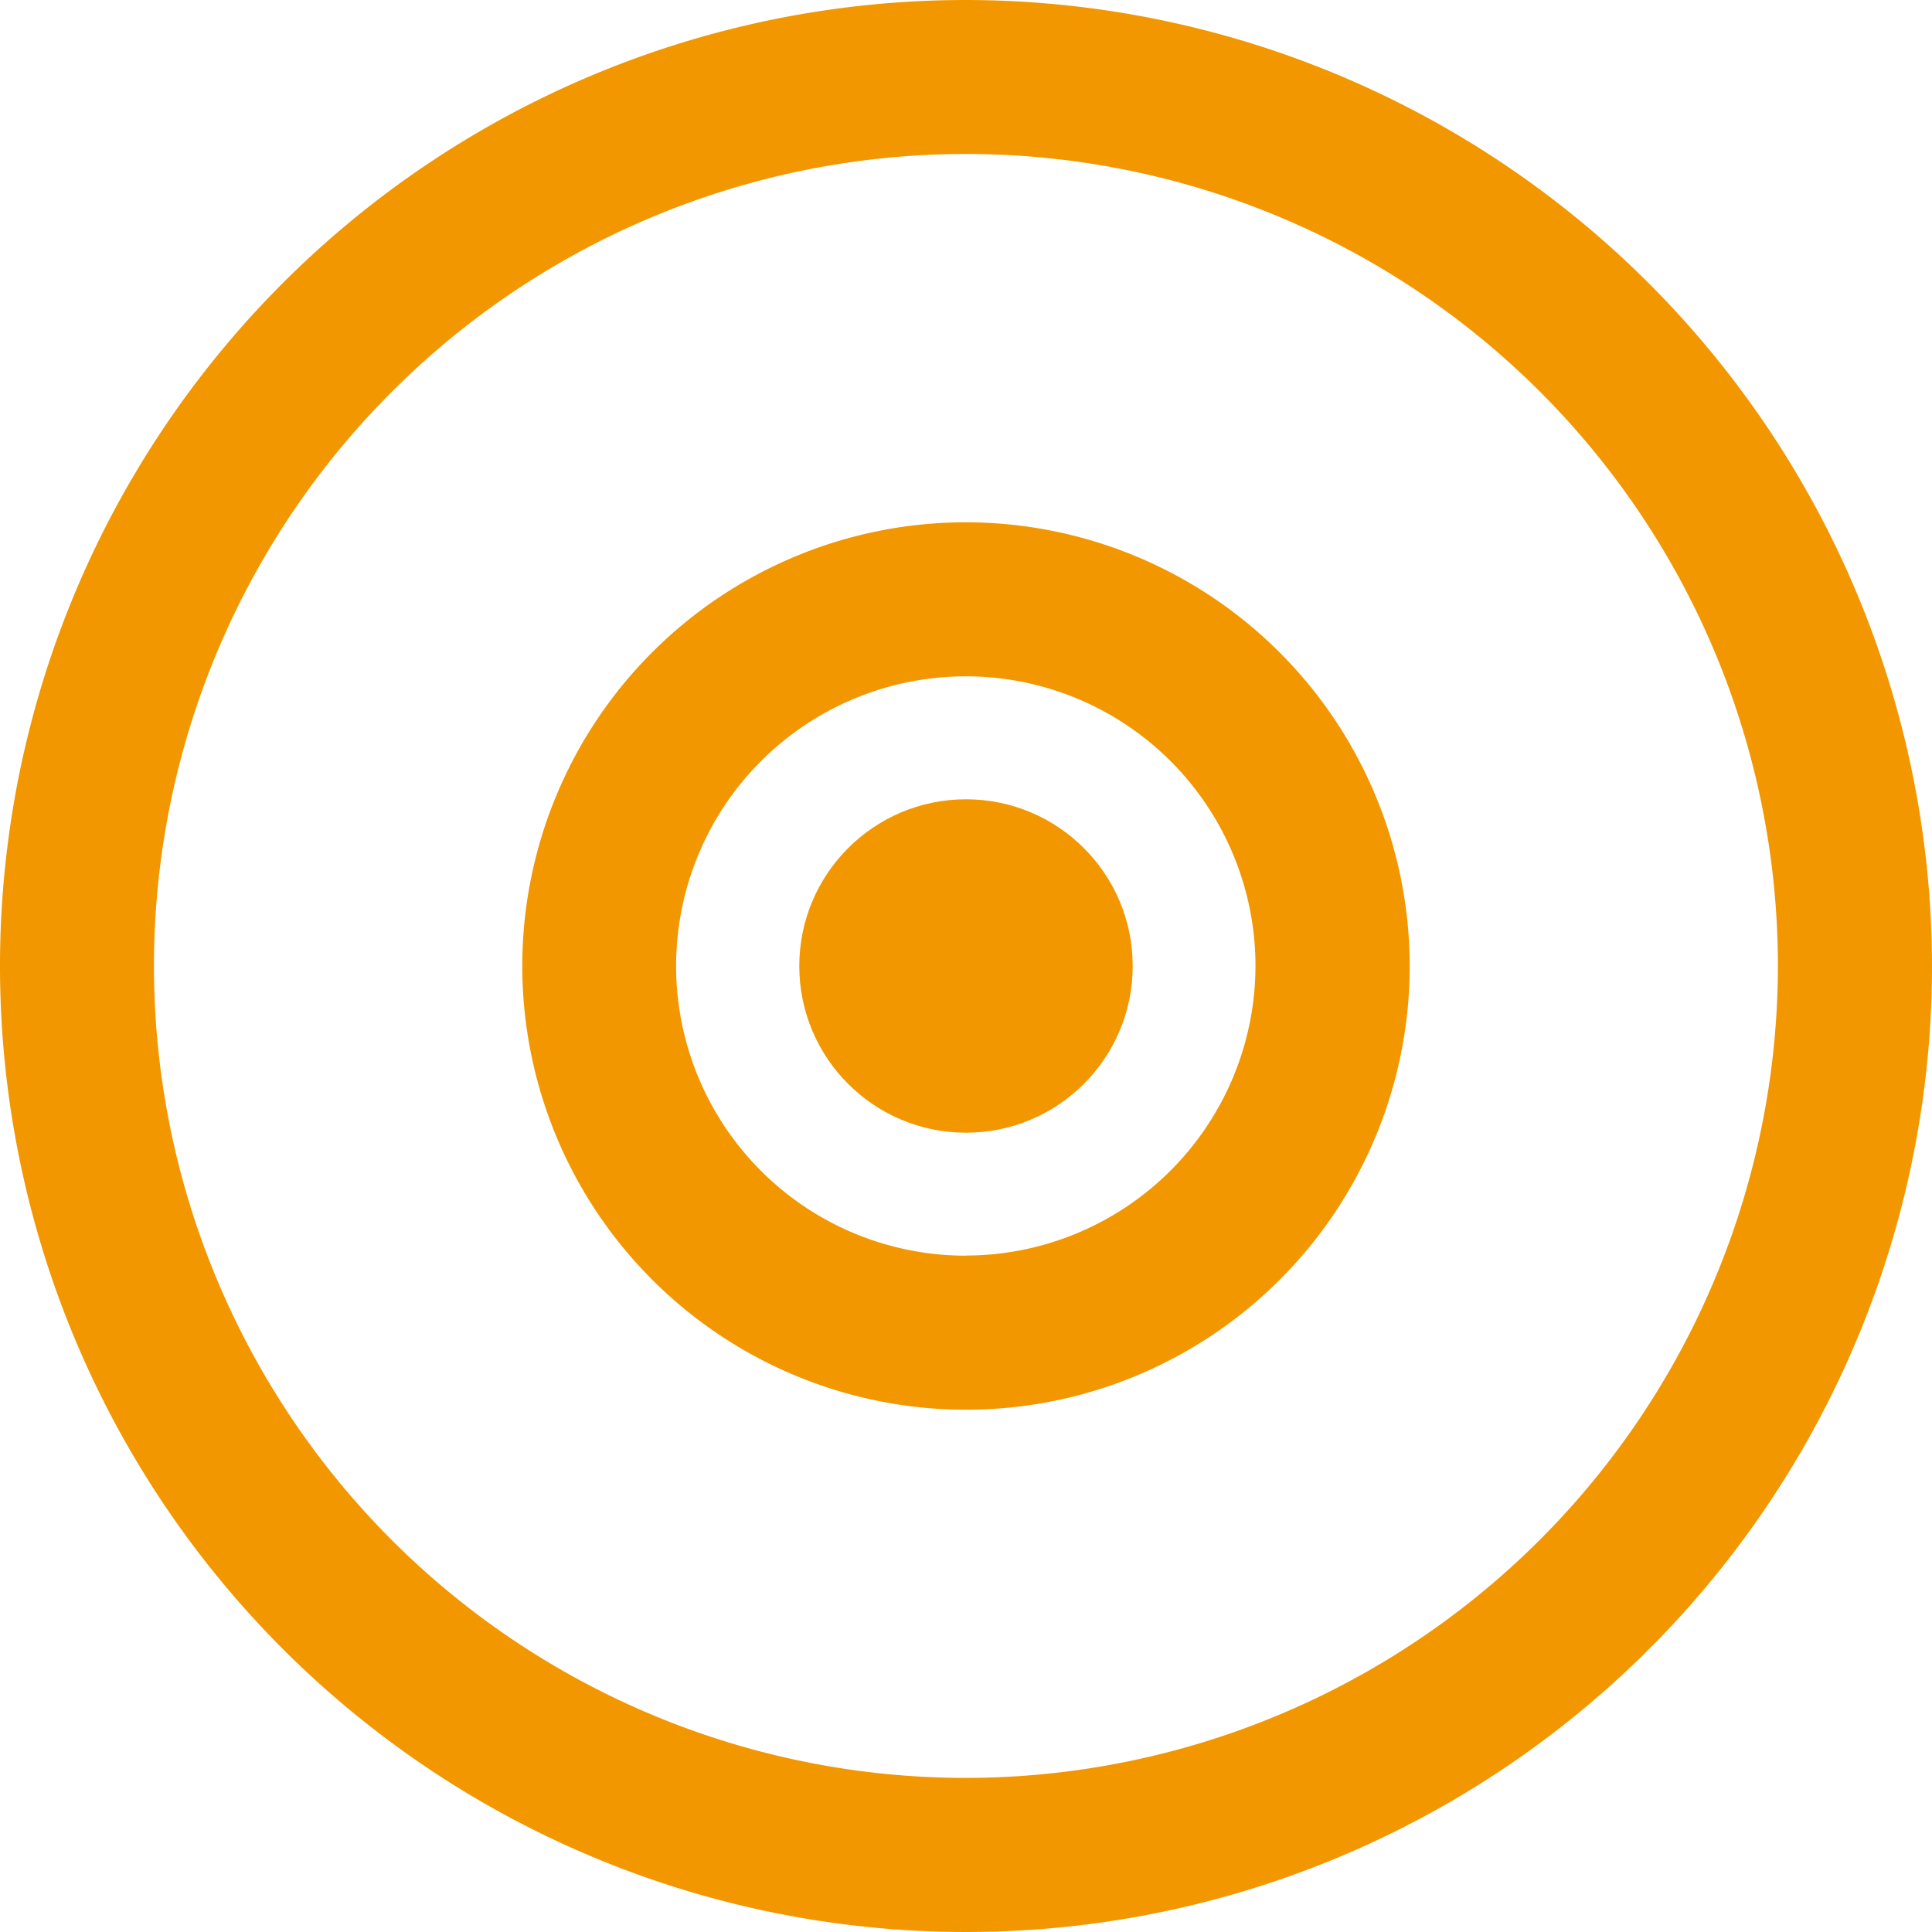 <svg xmlns="http://www.w3.org/2000/svg" width="29.112" height="29.112" viewBox="0 0 29.112 29.112">
  <g id="explorer" transform="translate(-0.001)">
    <path id="Path_250" data-name="Path 250" d="M14.556,0A14.556,14.556,0,1,0,29.113,14.556,14.572,14.572,0,0,0,14.556,0Zm0,26.79A12.235,12.235,0,1,1,26.791,14.556,12.248,12.248,0,0,1,14.556,26.79Z" transform="translate(0)" fill="#f29700"/>
    <path id="Path_251" data-name="Path 251" d="M57.537,50.851a6.686,6.686,0,1,0,6.687,6.686A6.694,6.694,0,0,0,57.537,50.851Zm0,11.051A4.365,4.365,0,1,1,61.9,57.537,4.37,4.37,0,0,1,57.537,61.9Z" transform="translate(-42.981 -42.981)" fill="#f29700"/>
    <circle id="Ellipse_2" data-name="Ellipse 2" cx="2.512" cy="2.512" r="2.512" transform="translate(12.045 12.044)" fill="#f29700"/>
  </g>
</svg>
